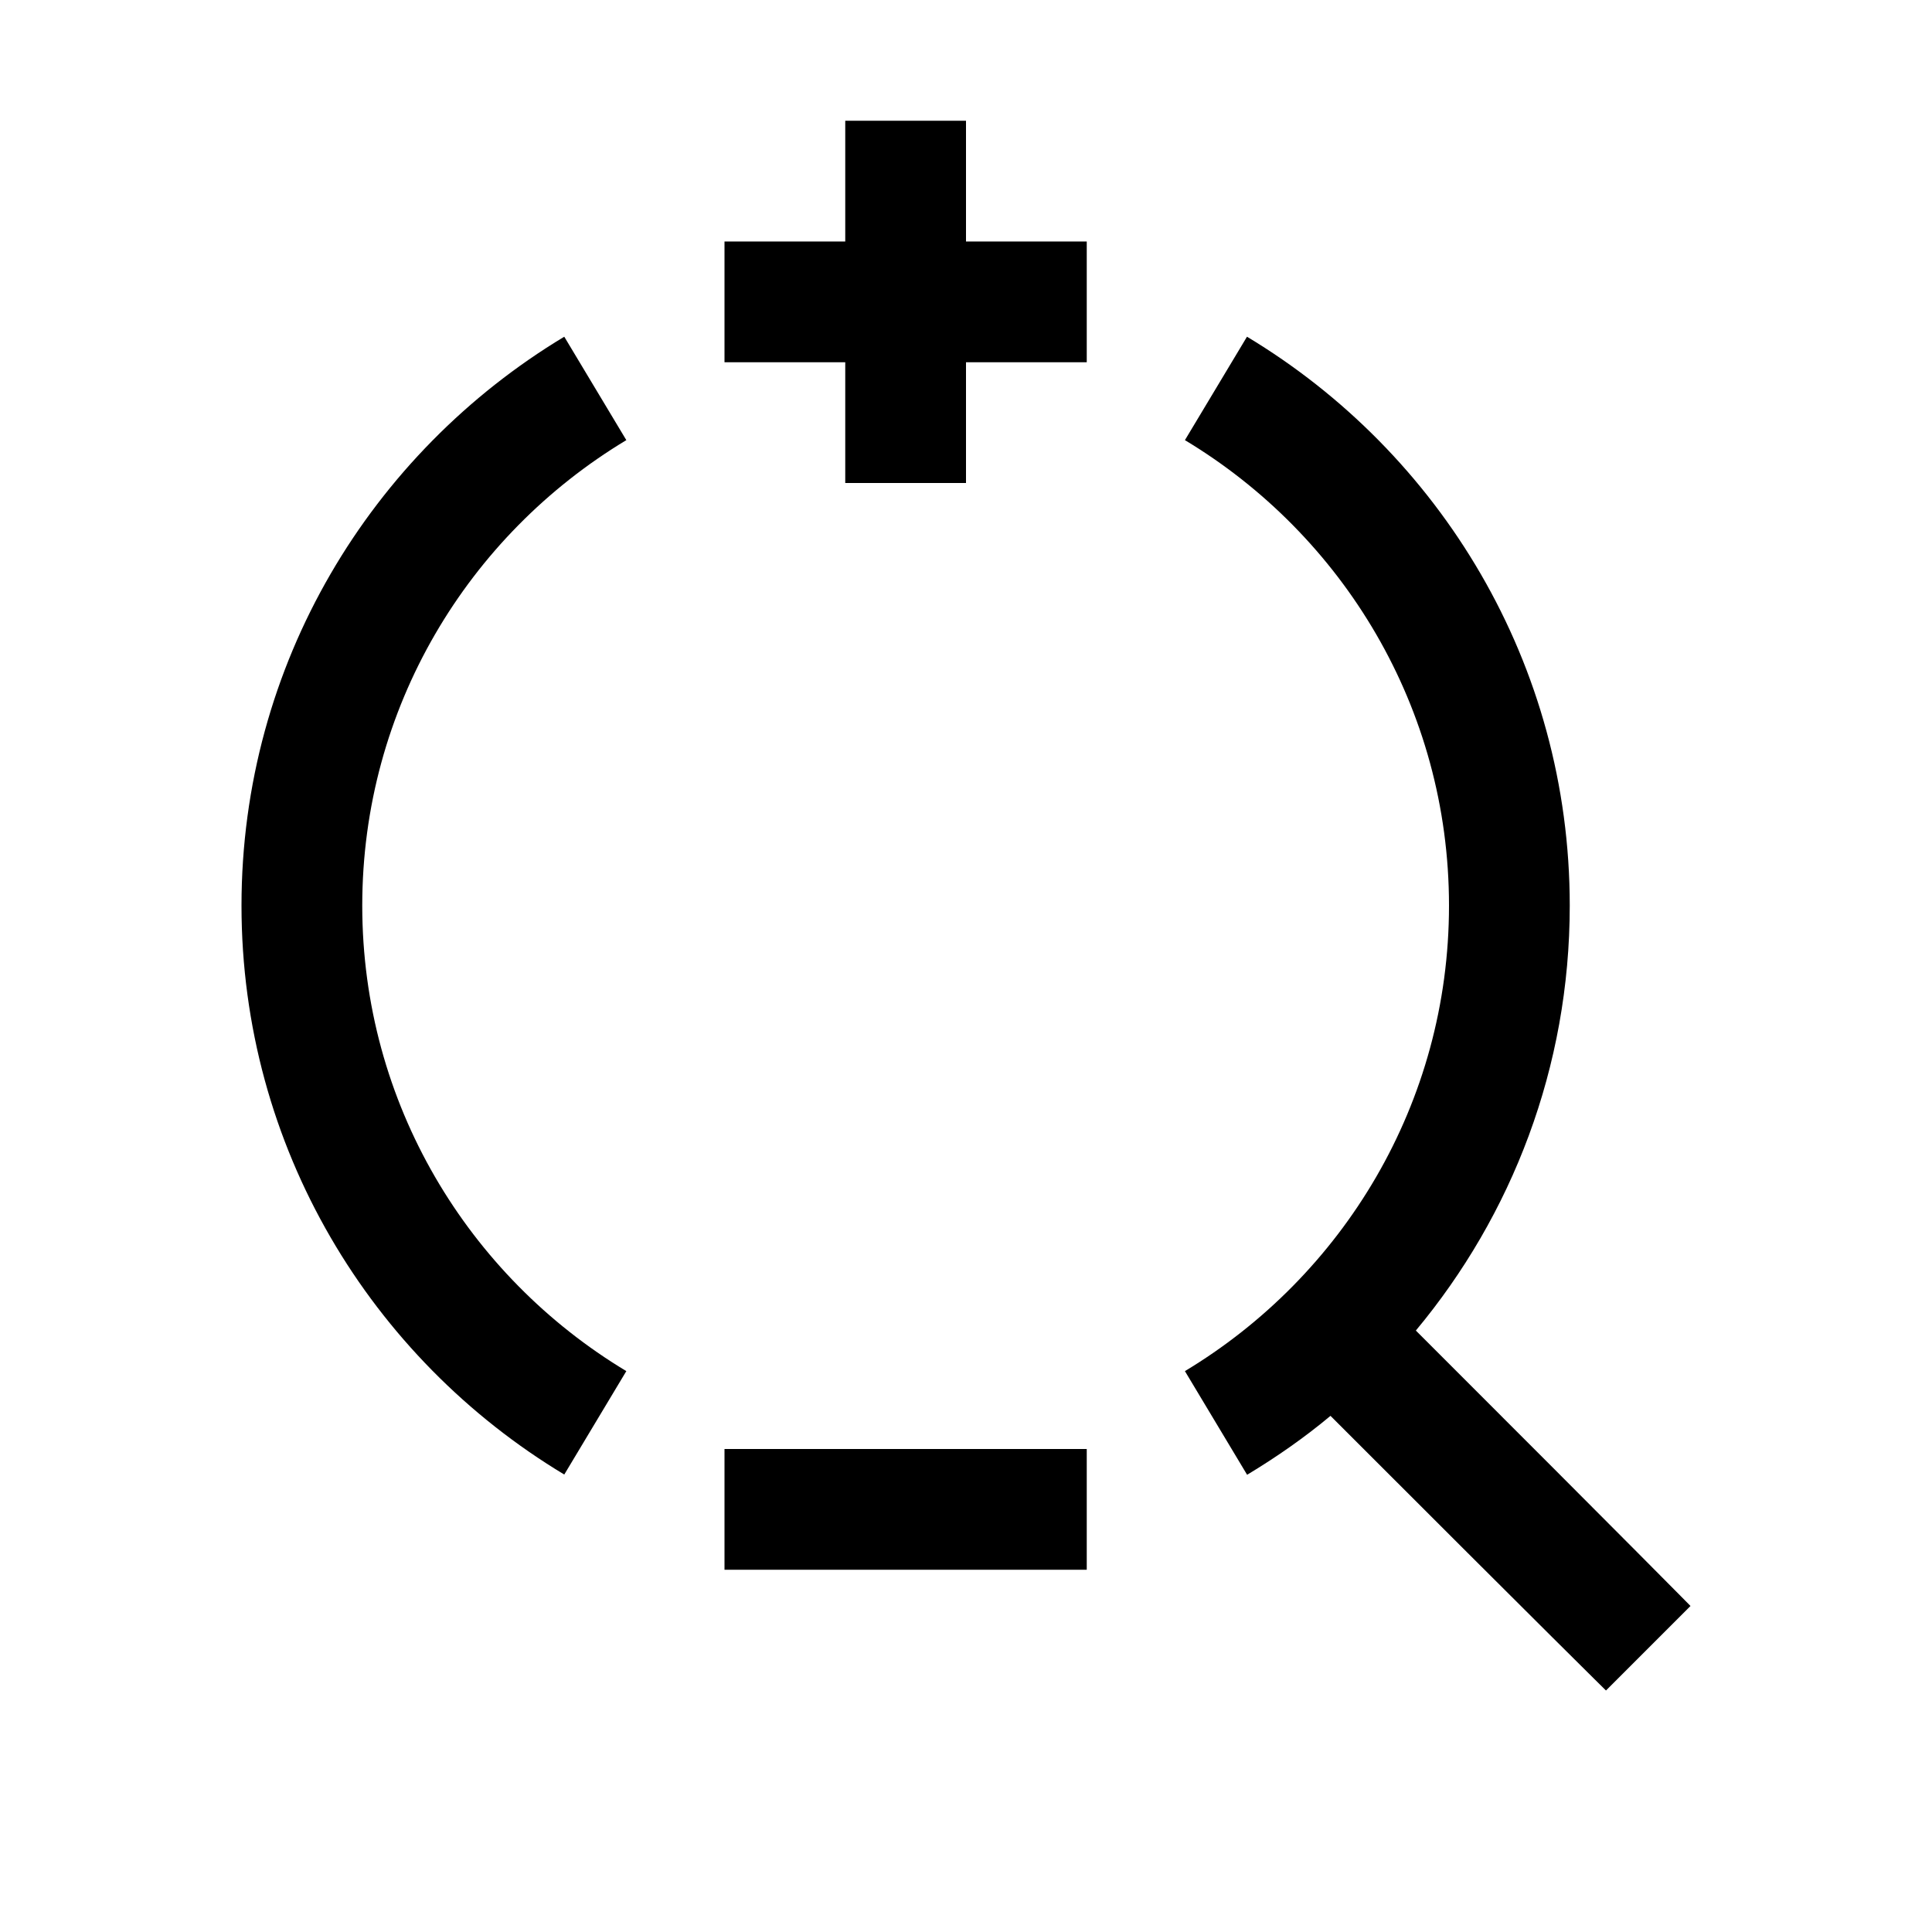 <?xml version="1.0" encoding="utf-8"?>
<!-- Generator: Adobe Illustrator 21.1.0, SVG Export Plug-In . SVG Version: 6.00 Build 0)  -->
<svg version="1.1" id="Слой_1" xmlns="http://www.w3.org/2000/svg" xmlns:xlink="http://www.w3.org/1999/xlink" x="0px" y="0px"
	 viewBox="0 0 32 32" style="enable-background:new 0 0 32 32;" xml:space="preserve">
<polygon points="18,4 16,4 16,2 14,2 14,4 12,4 12,6 14,6 14,8 16,8 16,6 18,6 "/>
<rect x="14" y="22" transform="matrix(-1.836970e-16 1 -1 -1.836970e-16 40 10)" width="2" height="6"/>
<g>
	<path d="M9.346,24.423l1.028-1.713C7.757,21.136,6,18.277,6,15s1.757-6.136,4.374-7.71L9.346,5.577C6.148,7.502,4,10.996,4,15
		C4,19.005,6.148,22.499,9.346,24.423z"/>
	<path d="M23.451,22.038C25.041,20.13,26,17.679,26,15c0-4.004-2.147-7.499-5.346-9.423L19.626,7.29
		C22.243,8.864,24,11.723,24,14.999c0,3.277-1.757,6.136-4.374,7.711l1.03,1.717c0.485-0.292,0.949-0.615,1.381-0.976
		C25.732,27.147,26.6,28,26.6,28l1.4-1.4C28,26.6,27.147,25.732,23.451,22.038z"/>
</g>
</svg>
